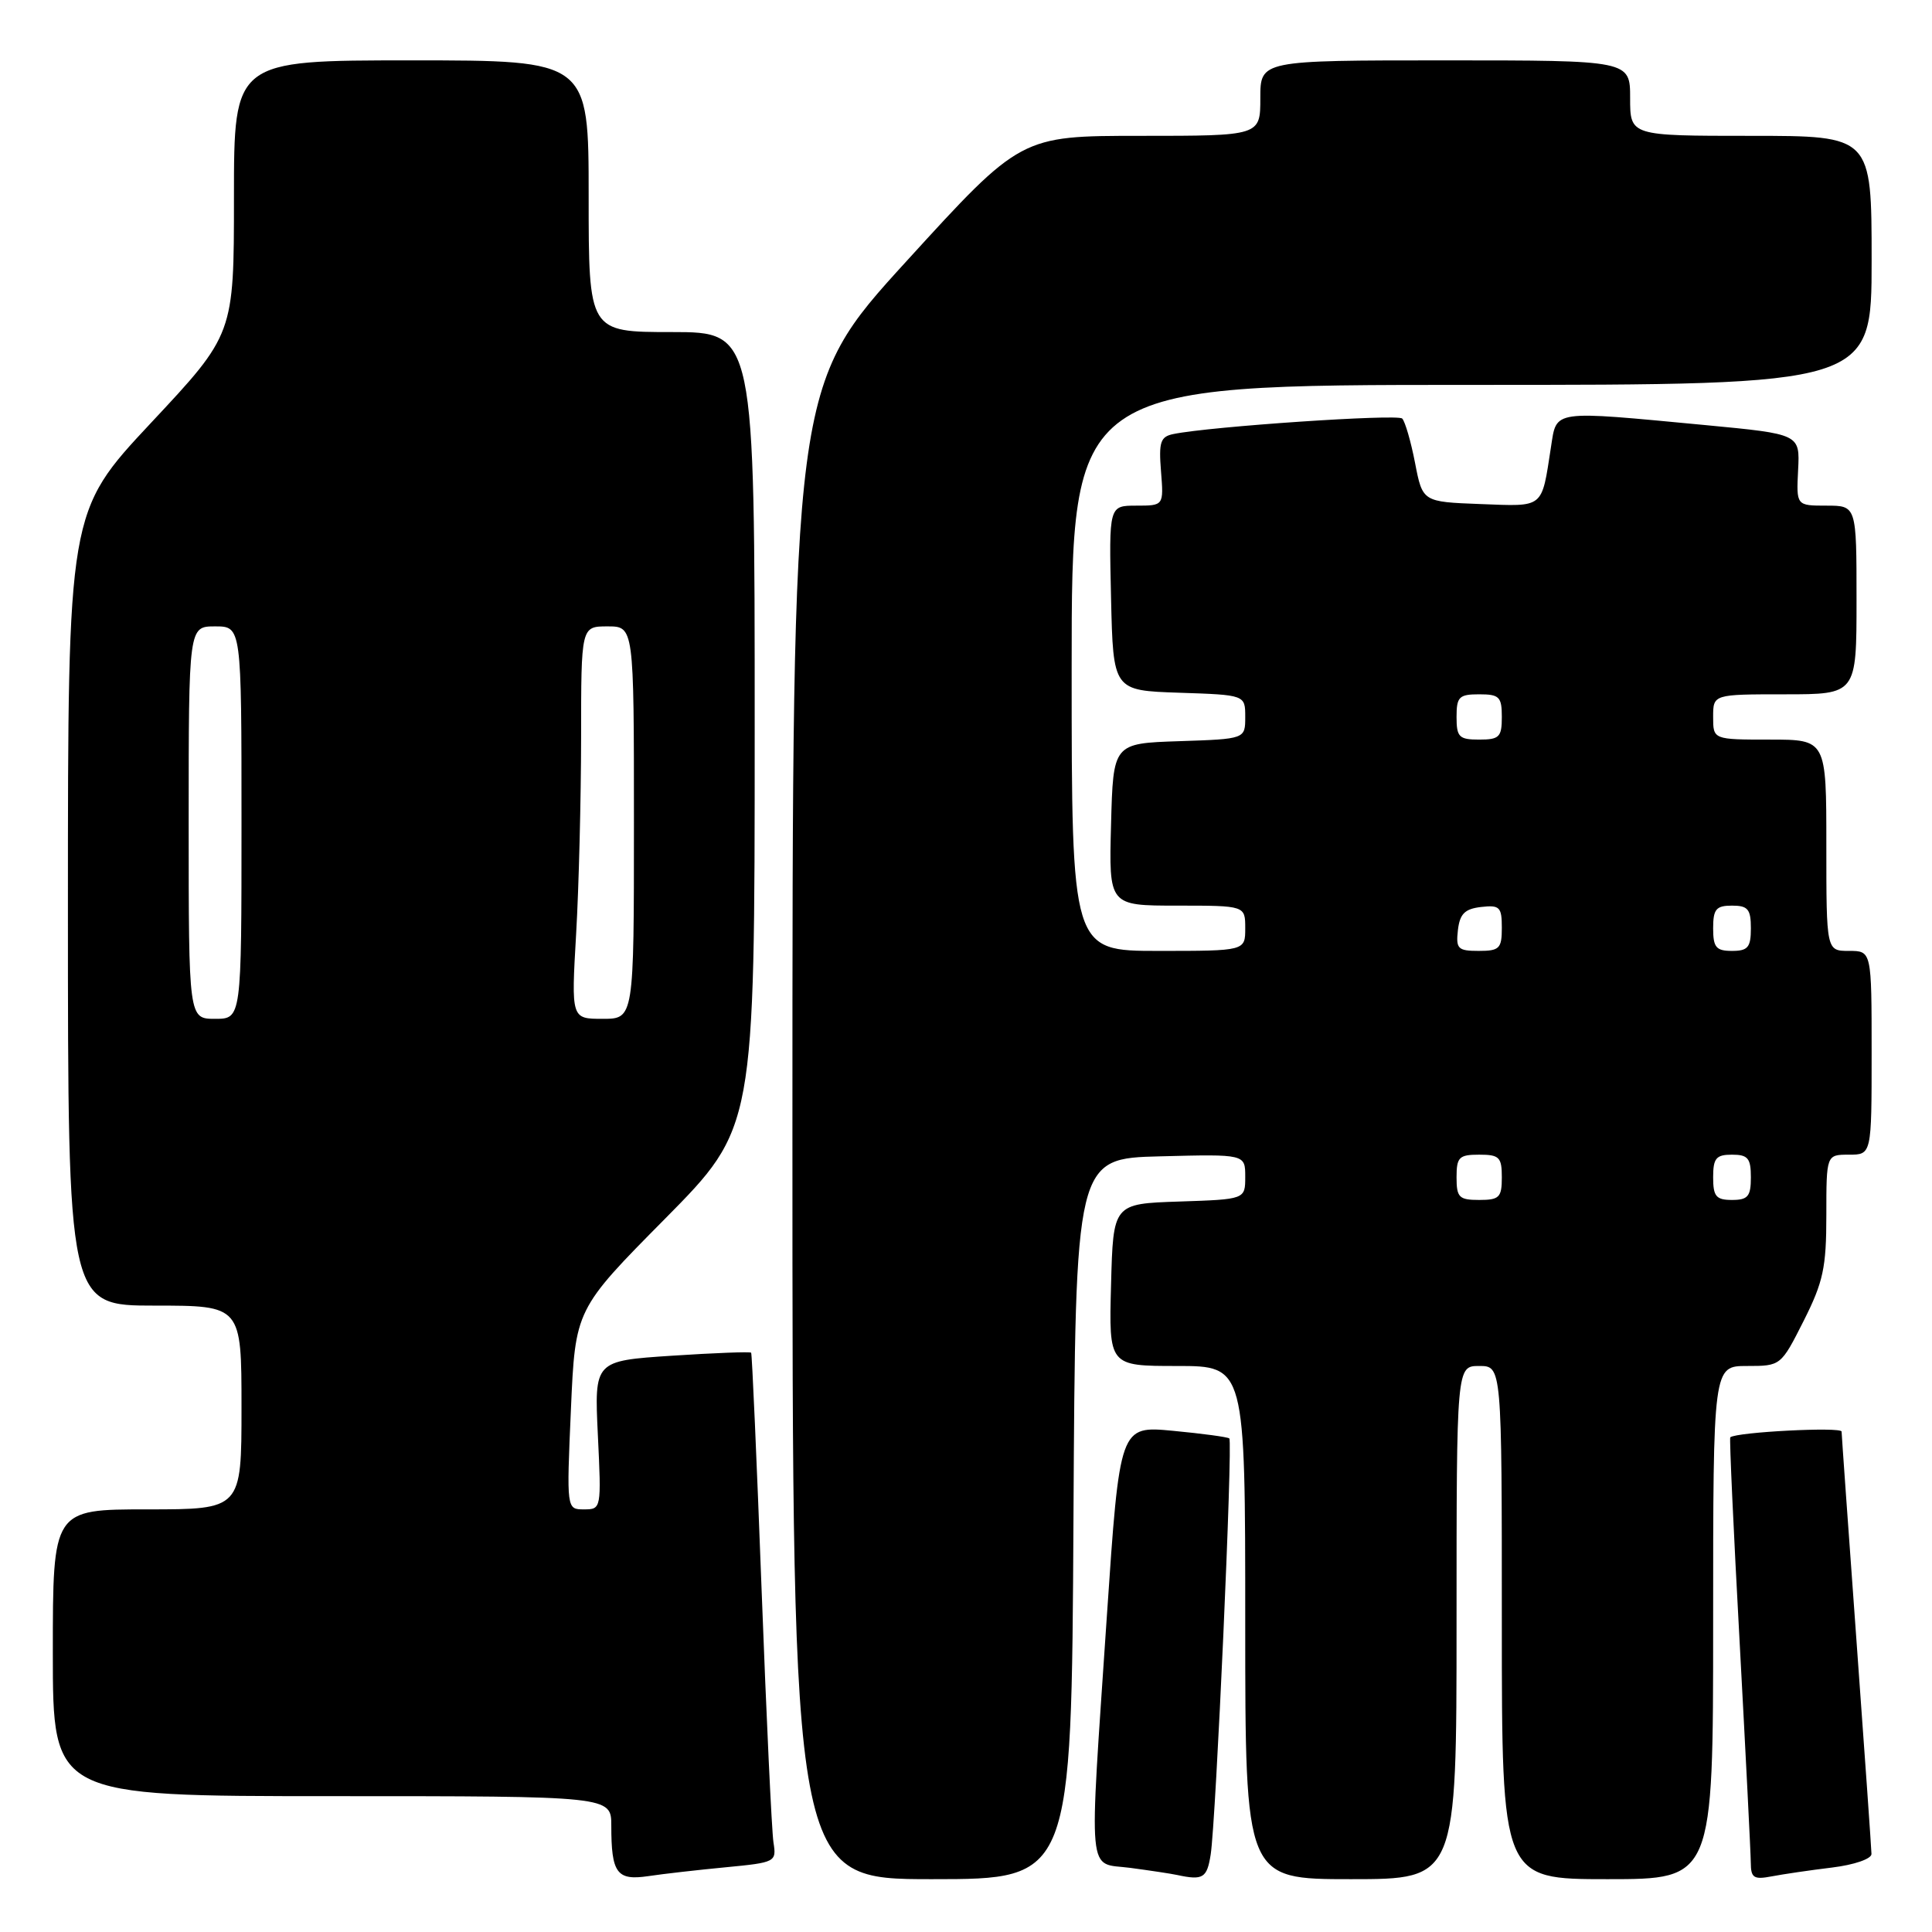 <?xml version="1.0" encoding="UTF-8" standalone="no"?>
<!DOCTYPE svg PUBLIC "-//W3C//DTD SVG 1.1//EN" "http://www.w3.org/Graphics/SVG/1.1/DTD/svg11.dtd" >
<svg xmlns="http://www.w3.org/2000/svg" xmlns:xlink="http://www.w3.org/1999/xlink" version="1.1" viewBox="0 0 256 256">
 <g >
 <path fill="currentColor"
d=" M 96.20 247.42 C 102.76 246.79 102.90 246.72 102.49 244.14 C 102.26 242.69 101.55 227.55 100.91 210.50 C 100.27 193.45 99.65 179.38 99.53 179.24 C 99.40 179.09 94.68 179.27 89.03 179.64 C 78.75 180.32 78.75 180.32 79.22 190.16 C 79.69 199.92 79.68 200.00 77.38 200.00 C 75.07 200.00 75.07 200.00 75.65 186.75 C 76.23 173.50 76.23 173.50 88.12 161.49 C 100.00 149.47 100.00 149.47 100.00 96.74 C 100.00 44.00 100.00 44.00 89.00 44.00 C 78.00 44.00 78.00 44.00 78.00 26.00 C 78.00 8.00 78.00 8.00 54.50 8.00 C 31.00 8.00 31.00 8.00 31.00 26.15 C 31.00 44.29 31.00 44.29 20.00 56.04 C 9.00 67.80 9.00 67.80 9.00 120.40 C 9.00 173.00 9.00 173.00 20.50 173.00 C 32.00 173.00 32.00 173.00 32.00 186.50 C 32.00 200.00 32.00 200.00 19.50 200.00 C 7.00 200.00 7.00 200.00 7.00 219.00 C 7.00 238.00 7.00 238.00 44.00 238.00 C 81.00 238.00 81.00 238.00 81.00 241.92 C 81.00 248.21 81.73 249.21 85.88 248.60 C 87.87 248.30 92.52 247.77 96.20 247.42 Z  M 142.24 201.25 C 142.50 153.50 142.50 153.50 153.75 153.22 C 165.00 152.93 165.00 152.93 165.00 155.93 C 165.00 158.92 165.00 158.92 156.25 159.21 C 147.50 159.50 147.50 159.50 147.22 170.25 C 146.93 181.00 146.93 181.00 155.97 181.00 C 165.00 181.00 165.00 181.00 165.00 215.00 C 165.00 249.00 165.00 249.00 179.00 249.00 C 193.00 249.00 193.00 249.00 193.00 215.00 C 193.00 181.00 193.00 181.00 196.00 181.00 C 199.00 181.00 199.00 181.00 199.00 215.00 C 199.00 249.00 199.00 249.00 213.00 249.00 C 227.00 249.00 227.00 249.00 227.00 215.00 C 227.00 181.00 227.00 181.00 231.49 181.00 C 235.96 181.00 235.98 180.99 238.99 175.03 C 241.59 169.87 242.00 167.97 242.00 161.03 C 242.00 153.00 242.00 153.00 245.00 153.00 C 248.00 153.00 248.00 153.00 248.00 139.50 C 248.00 126.00 248.00 126.00 245.00 126.00 C 242.00 126.00 242.00 126.00 242.00 112.00 C 242.00 98.00 242.00 98.00 234.50 98.00 C 227.00 98.00 227.00 98.00 227.00 95.00 C 227.00 92.00 227.00 92.00 236.50 92.00 C 246.00 92.00 246.00 92.00 246.00 79.50 C 246.00 67.00 246.00 67.00 242.01 67.00 C 238.02 67.00 238.02 67.00 238.26 62.26 C 238.50 57.52 238.50 57.52 226.00 56.33 C 205.44 54.39 206.29 54.26 205.51 59.25 C 204.24 67.47 204.68 67.11 196.17 66.79 C 188.50 66.50 188.50 66.50 187.50 61.33 C 186.95 58.49 186.18 55.85 185.80 55.46 C 185.17 54.83 160.38 56.51 155.49 57.51 C 153.76 57.86 153.53 58.56 153.84 62.46 C 154.20 67.00 154.20 67.00 150.57 67.00 C 146.94 67.00 146.94 67.00 147.22 79.25 C 147.50 91.50 147.50 91.50 156.25 91.79 C 165.00 92.08 165.00 92.08 165.00 95.00 C 165.00 97.92 165.00 97.92 156.25 98.21 C 147.50 98.50 147.50 98.50 147.22 109.25 C 146.93 120.00 146.93 120.00 155.97 120.00 C 165.00 120.00 165.00 120.00 165.00 123.00 C 165.00 126.00 165.00 126.00 153.50 126.00 C 142.00 126.00 142.00 126.00 142.00 88.50 C 142.00 51.00 142.00 51.00 195.00 51.00 C 248.00 51.00 248.00 51.00 248.00 34.50 C 248.00 18.00 248.00 18.00 232.00 18.00 C 216.00 18.00 216.00 18.00 216.00 13.00 C 216.00 8.00 216.00 8.00 191.50 8.00 C 167.00 8.00 167.00 8.00 167.00 13.00 C 167.00 18.00 167.00 18.00 151.13 18.00 C 135.26 18.00 135.26 18.00 120.13 34.59 C 105.00 51.17 105.00 51.17 105.00 150.09 C 105.00 249.00 105.00 249.00 123.49 249.00 C 141.98 249.00 141.98 249.00 142.24 201.25 Z  M 160.42 245.75 C 161.12 241.29 163.37 191.03 162.89 190.60 C 162.67 190.41 159.32 189.96 155.43 189.59 C 148.37 188.92 148.37 188.92 146.66 214.21 C 144.28 249.65 144.01 246.75 149.75 247.50 C 152.36 247.85 155.18 248.27 156.00 248.45 C 159.41 249.18 159.93 248.85 160.42 245.75 Z  M 242.75 247.46 C 245.70 247.10 247.99 246.31 247.98 245.66 C 247.97 245.02 247.08 232.35 246.00 217.50 C 244.92 202.65 244.03 190.14 244.02 189.69 C 244.00 189.04 230.13 189.75 229.27 190.45 C 229.14 190.55 229.70 202.75 230.51 217.57 C 231.31 232.38 231.98 245.55 231.99 246.83 C 232.00 248.83 232.39 249.08 234.75 248.63 C 236.26 248.34 239.86 247.81 242.75 247.46 Z  M 25.00 109.00 C 25.00 83.00 25.00 83.00 28.50 83.00 C 32.00 83.00 32.00 83.00 32.00 109.00 C 32.00 135.00 32.00 135.00 28.50 135.00 C 25.00 135.00 25.00 135.00 25.00 109.00 Z  M 76.34 123.75 C 76.70 117.56 76.99 105.86 77.00 97.75 C 77.00 83.00 77.00 83.00 80.50 83.00 C 84.00 83.00 84.00 83.00 84.00 109.00 C 84.00 135.00 84.00 135.00 79.85 135.00 C 75.69 135.00 75.69 135.00 76.34 123.75 Z  M 193.00 156.00 C 193.00 153.33 193.33 153.00 196.00 153.00 C 198.67 153.00 199.00 153.33 199.00 156.00 C 199.00 158.67 198.67 159.00 196.00 159.00 C 193.33 159.00 193.00 158.67 193.00 156.00 Z  M 227.00 156.00 C 227.00 153.47 227.39 153.00 229.50 153.00 C 231.61 153.00 232.00 153.47 232.00 156.00 C 232.00 158.53 231.61 159.00 229.50 159.00 C 227.39 159.00 227.00 158.53 227.00 156.00 Z  M 193.18 123.25 C 193.43 121.09 194.09 120.43 196.25 120.18 C 198.72 119.90 199.00 120.18 199.00 122.93 C 199.00 125.69 198.69 126.00 195.93 126.00 C 193.18 126.00 192.90 125.72 193.18 123.25 Z  M 227.00 123.00 C 227.00 120.47 227.39 120.00 229.50 120.00 C 231.61 120.00 232.00 120.47 232.00 123.00 C 232.00 125.53 231.61 126.00 229.50 126.00 C 227.39 126.00 227.00 125.53 227.00 123.00 Z  M 193.00 95.00 C 193.00 92.33 193.33 92.00 196.00 92.00 C 198.67 92.00 199.00 92.33 199.00 95.00 C 199.00 97.67 198.67 98.00 196.00 98.00 C 193.33 98.00 193.00 97.67 193.00 95.00 Z "/>
</g>
</svg>